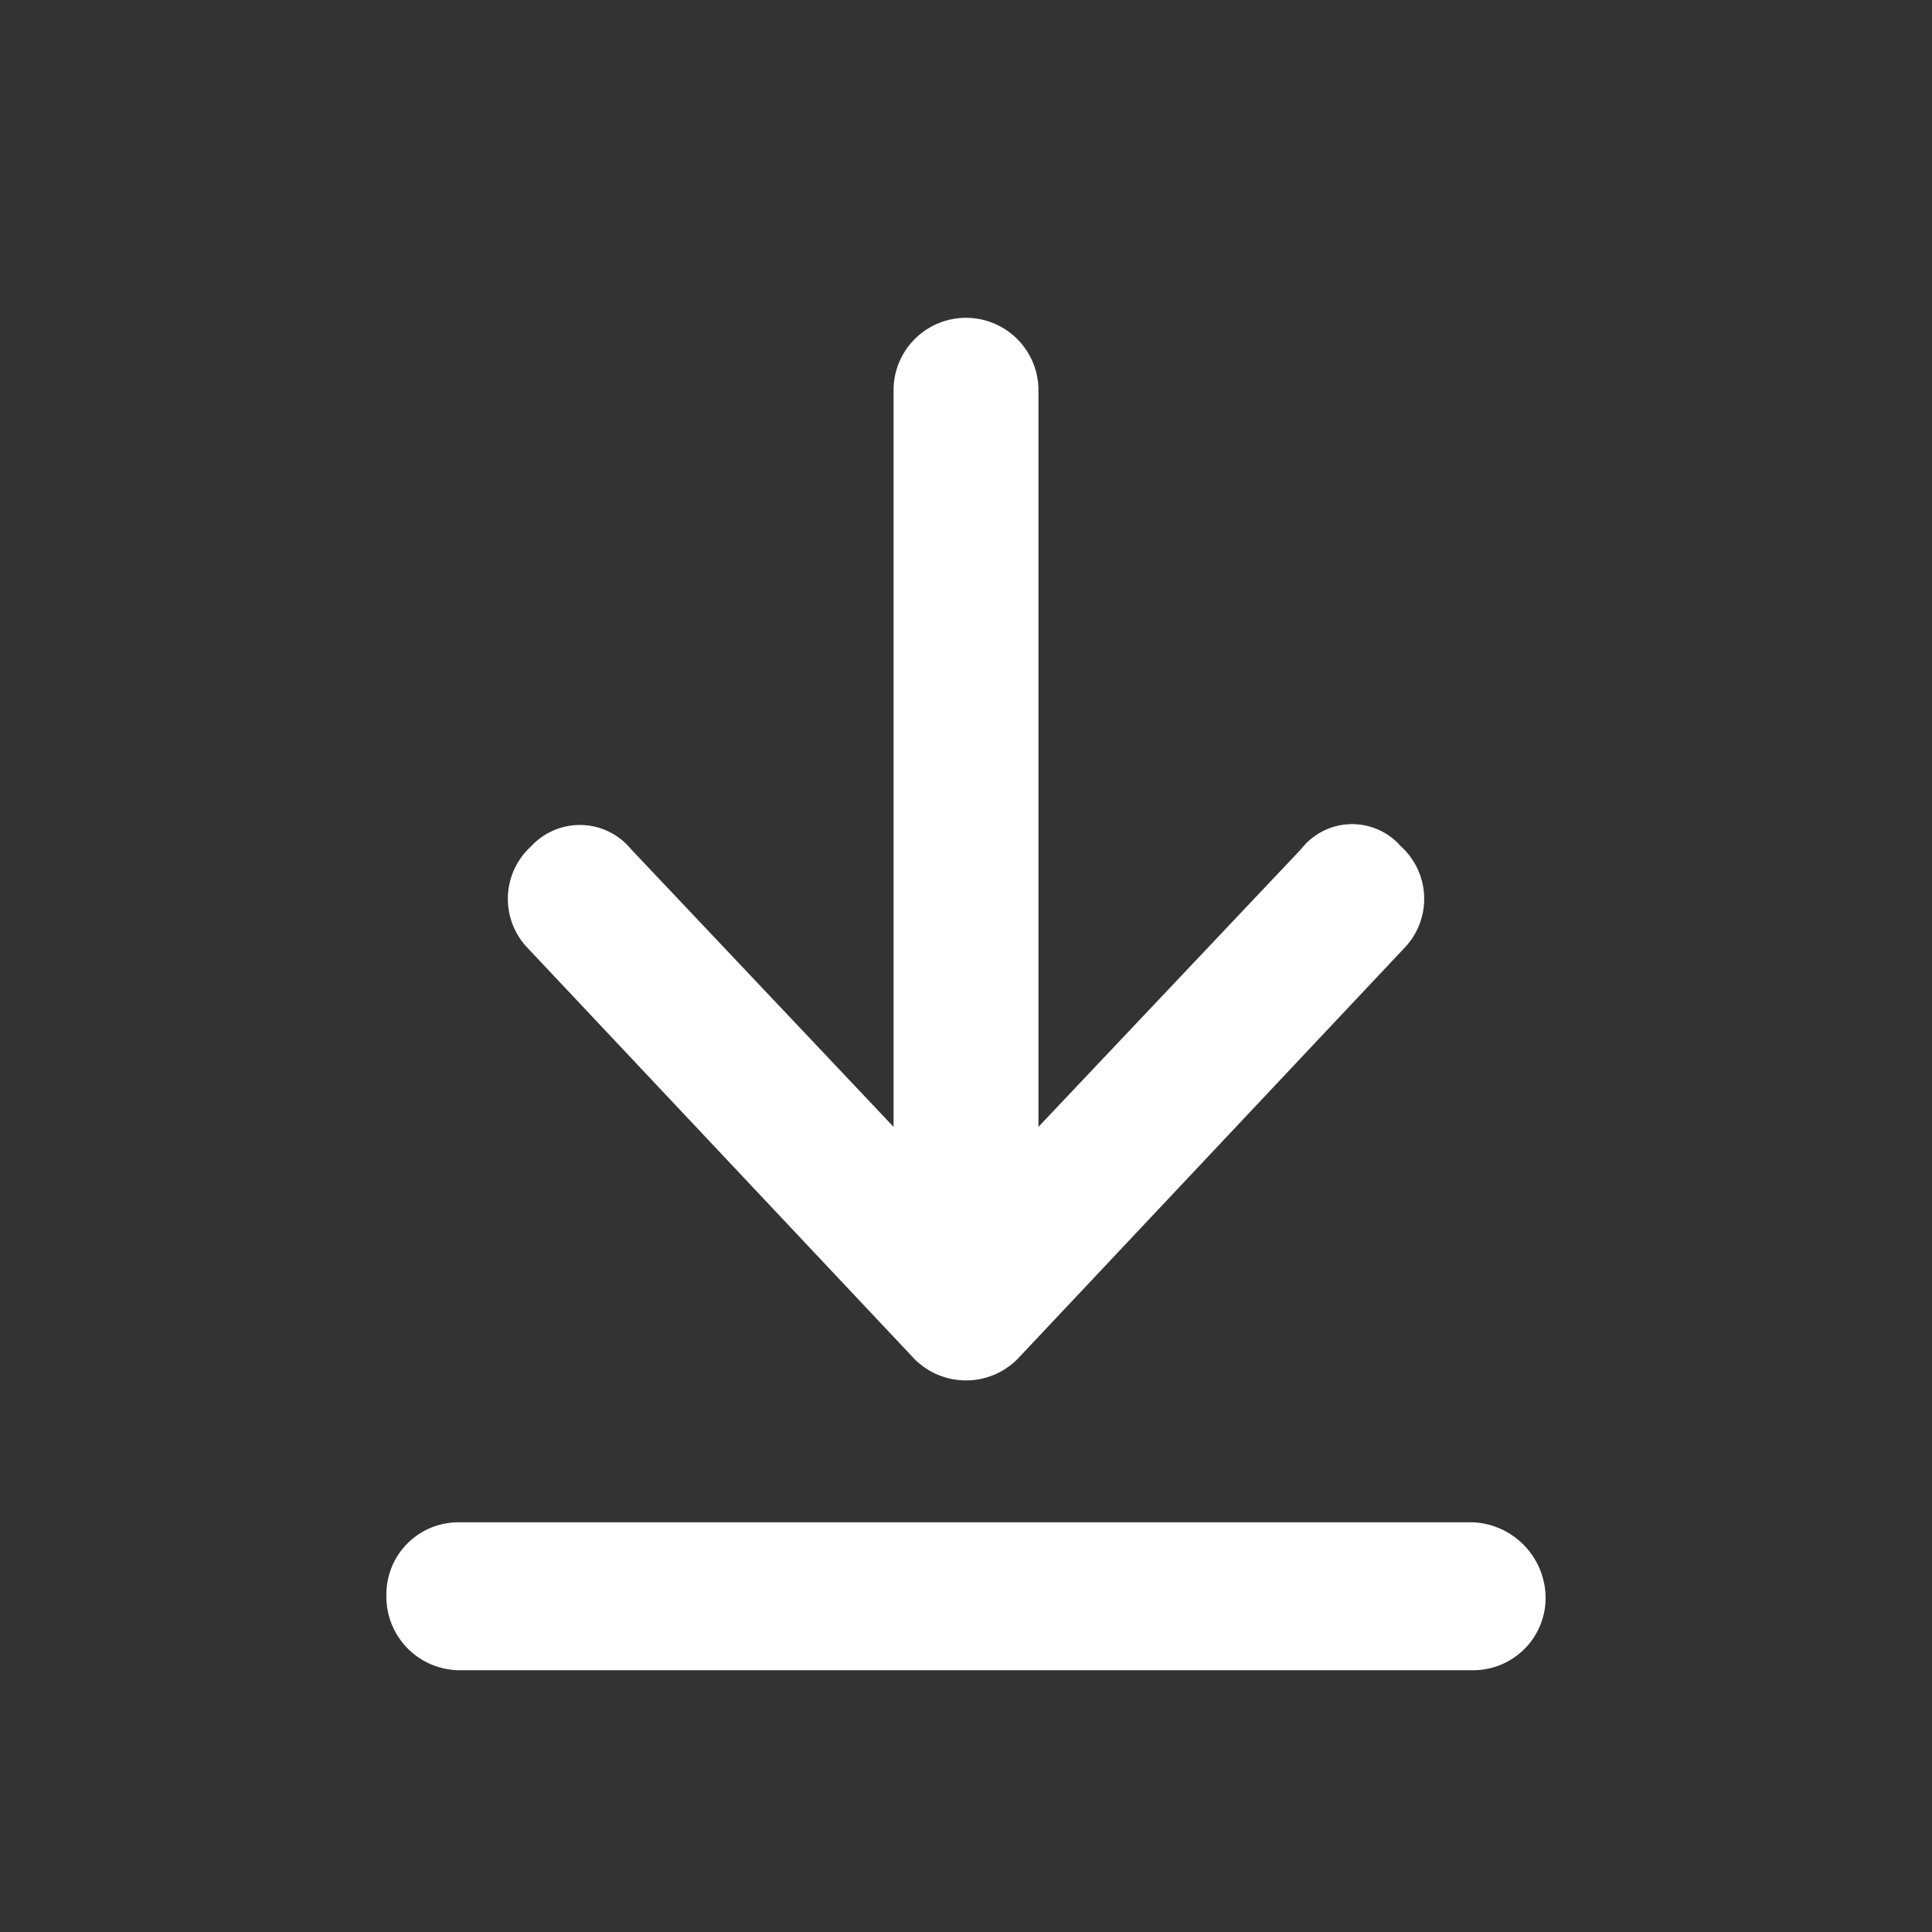 <svg id="icon_down" xmlns="http://www.w3.org/2000/svg" xmlns:xlink="http://www.w3.org/1999/xlink" width="20" height="20" viewBox="0 0 20 20">
  <rect x="0" y="0" width="20" height="20" fill="#333333" stroke="none"/>
  <defs>
    <clipPath id="clip-path">
      <rect id="사각형_26554" data-name="사각형 26554" width="20" height="20" fill="#fff"/>
    </clipPath>
  </defs>
  <g id="그룹_22064" data-name="그룹 22064" clip-path="url(#clip-path)">
    <path id="패스_74057" data-name="패스 74057" d="M15.25,15.759a.787.787,0,0,1,.75.781.749.749,0,0,1-.75.75H4.75A.761.761,0,0,1,4,16.509a.745.745,0,0,1,.75-.75ZM13.469,8.79A.669.669,0,0,1,14.5,8.759a.734.734,0,0,1,.031,1.062l-4,4.25a.753.753,0,0,1-1.062,0l-4-4.25A.735.735,0,0,1,5.5,8.759a.686.686,0,0,1,1.032.031L9.25,11.665V4.04a.75.75,0,1,1,1.5,0v7.625Z" fill="#fff"/>
  </g>
</svg>
